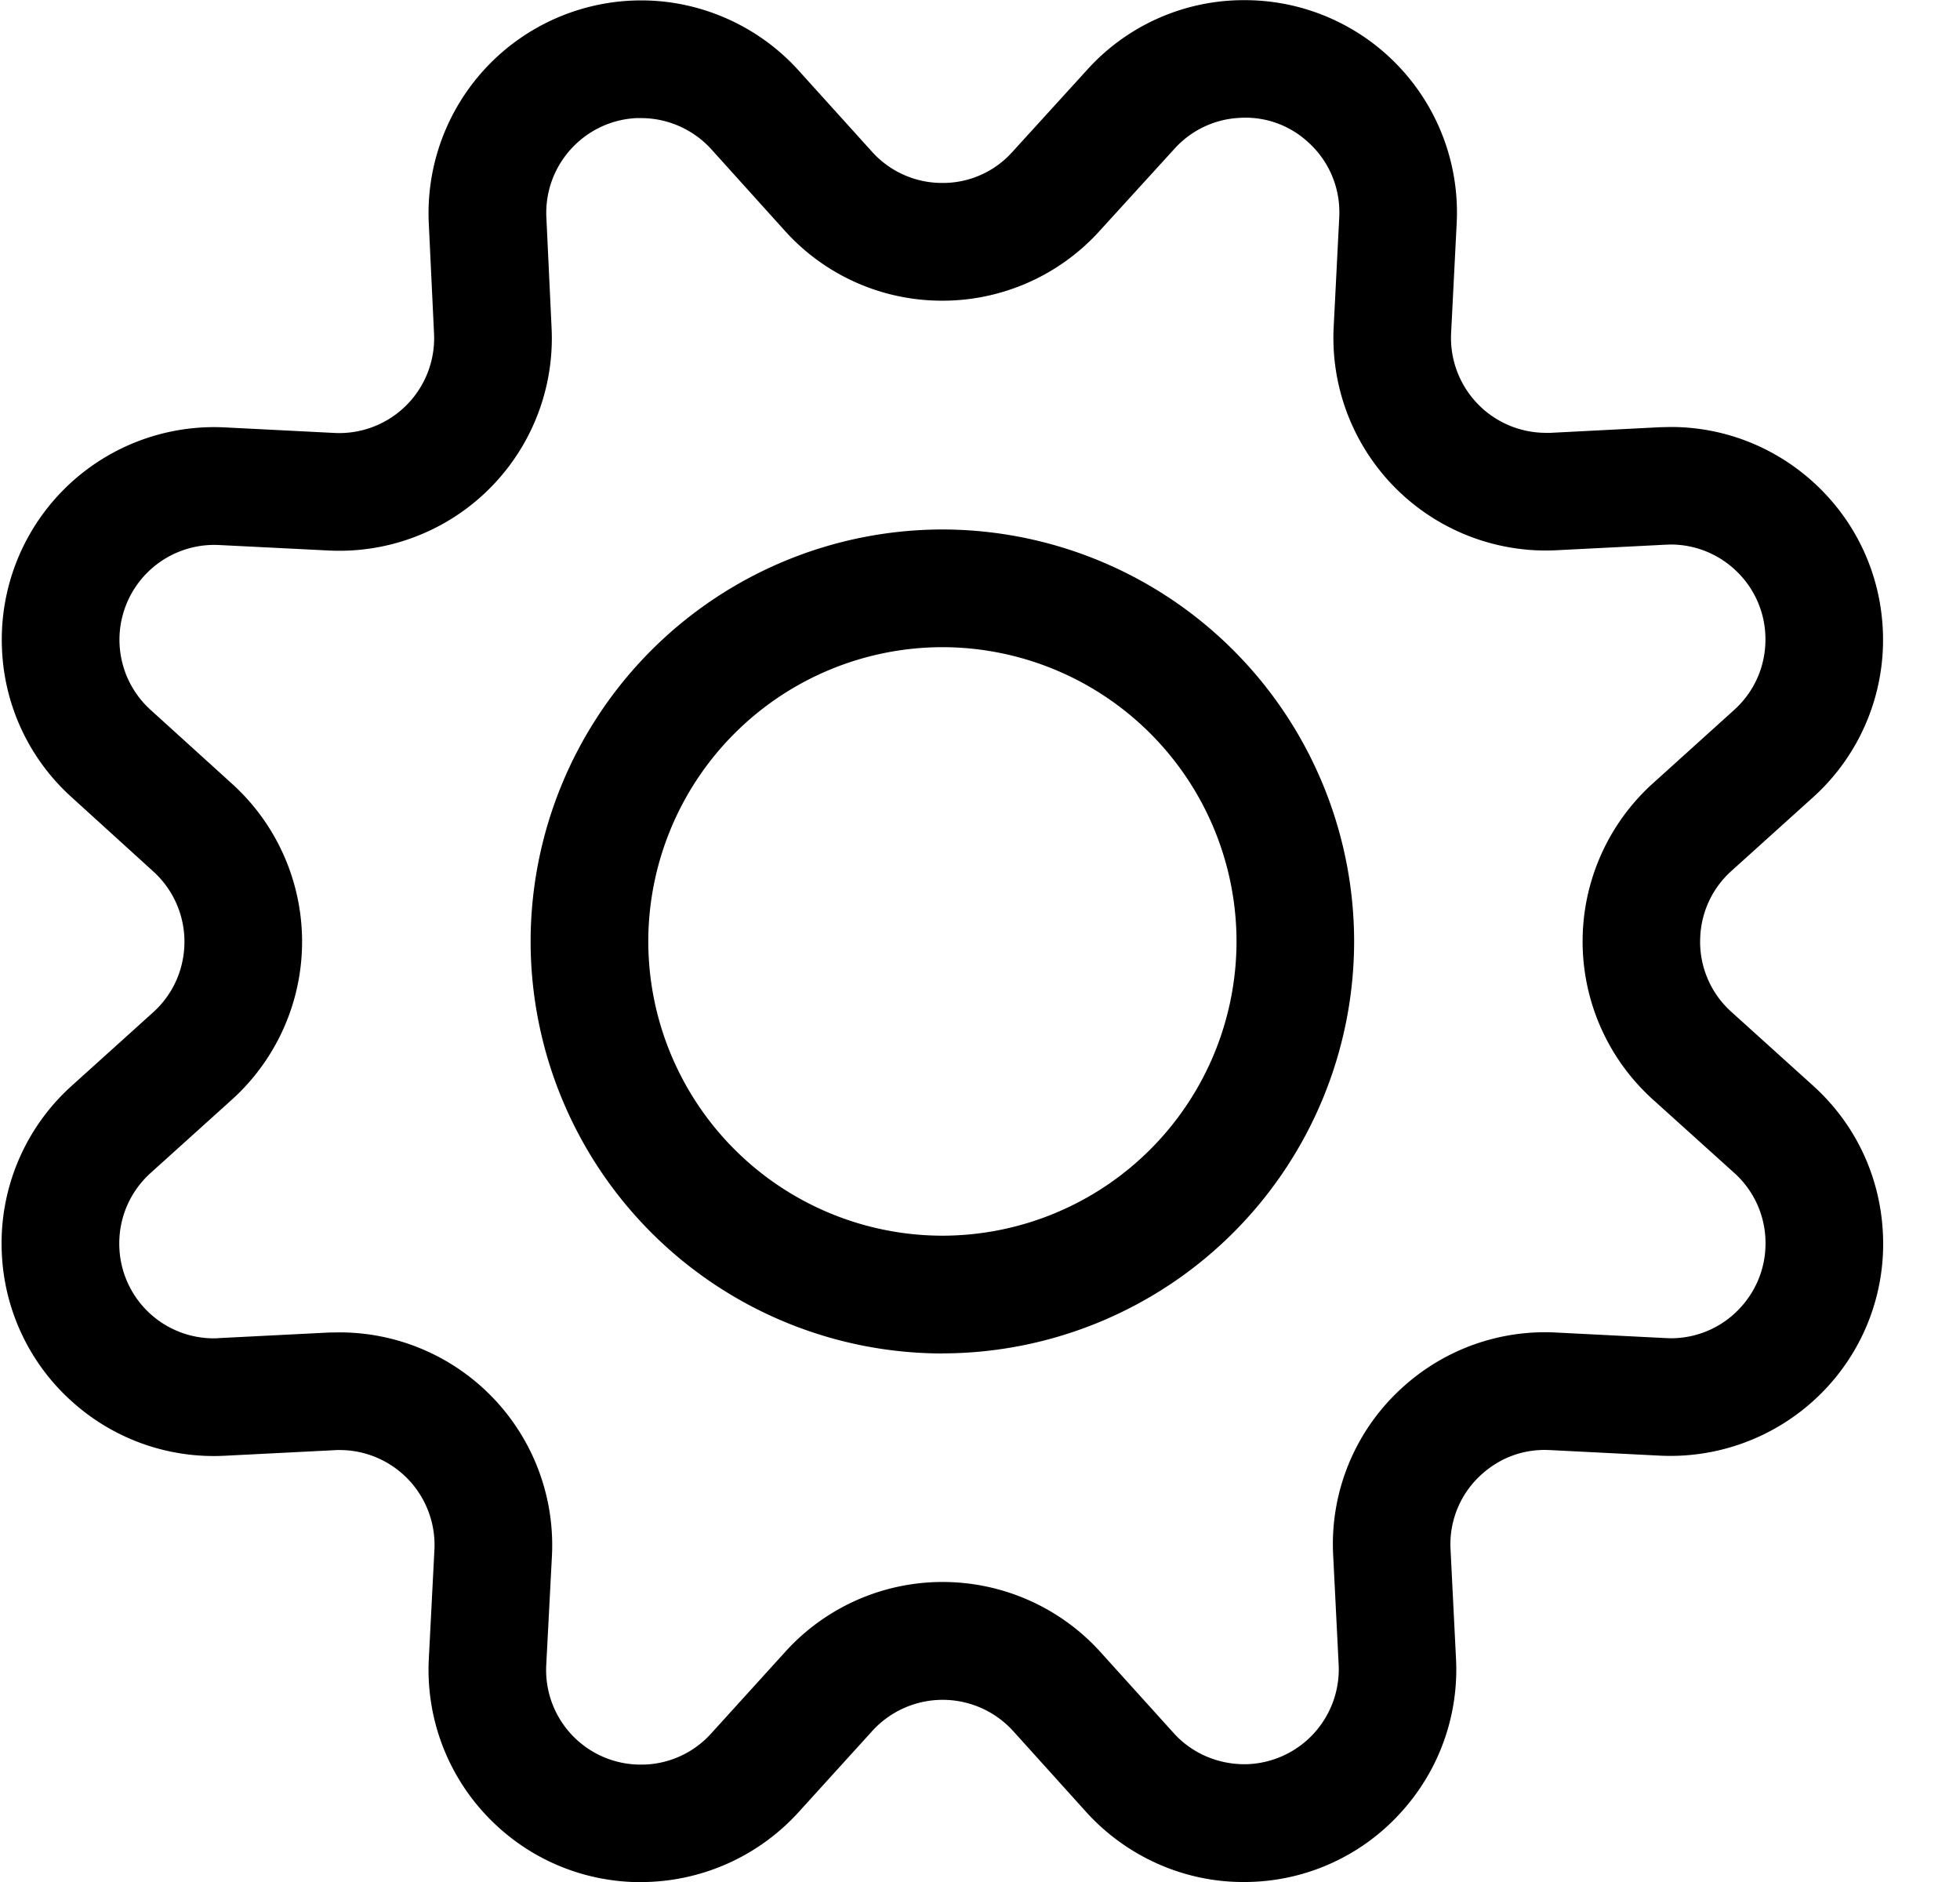 <svg width="25" height="24" fill="none" xmlns="http://www.w3.org/2000/svg"><g clip-path="url(#clip0)" fill="#000"><path d="M8.175 24.002c-.677 0-1.324-.25-1.823-.705a2.704 2.704 0 01-.883-2.13l.072-1.404a1.211 1.211 0 00-1.145-1.27l-.062-.002c-.02 0-.04 0-.062.002l-1.401.071a2.7 2.7 0 01-1.954-.692 2.694 2.694 0 01-.893-1.873 2.7 2.7 0 01.888-2.15l1.042-.94c.24-.217.38-.514.397-.837a1.208 1.208 0 00-.397-.96l-1.042-.947a2.69 2.69 0 01-.886-1.876A2.709 2.709 0 012.861 5.45l1.403.071a1.21 1.21 0 001.272-1.27l-.067-1.406A2.714 2.714 0 018.178.005c.76 0 1.49.324 2.002.887l.94 1.04a1.2 1.2 0 00.902.401 1.187 1.187 0 00.893-.398l.95-1.043a2.69 2.69 0 012.008-.89A2.707 2.707 0 0118.58 2.85l-.071 1.4a1.211 1.211 0 001.146 1.268l.061.002h.057l1.4-.072.139-.003c.672 0 1.316.25 1.816.703.536.486.851 1.153.887 1.875a2.702 2.702 0 01-.89 2.145l-1.042.94a1.2 1.2 0 00-.396.837 1.2 1.2 0 00.396.958l1.043.942c.537.485.853 1.15.89 1.874a2.69 2.69 0 01-.695 1.954 2.72 2.72 0 01-2.147.89l-1.403-.071-.066-.002c-.302 0-.58.108-.806.311a1.196 1.196 0 00-.397.96l.07 1.402a2.7 2.7 0 01-.707 1.954 2.69 2.69 0 01-2.012.883c-.75 0-1.475-.322-1.987-.88l-.944-1.046a1.214 1.214 0 00-1.796 0l-.947 1.043a2.72 2.72 0 01-2.005.884zm-3.84-7.011a2.713 2.713 0 012.705 2.85l-.073 1.4a1.206 1.206 0 001.207 1.262l.059-.001a1.2 1.2 0 00.837-.395l.944-1.04a2.705 2.705 0 012.009-.893c.767 0 1.5.325 2.013.893l.941 1.041c.226.248.553.39.897.39l.049-.001a1.211 1.211 0 001.152-1.263l-.07-1.396a2.69 2.69 0 01.89-2.15 2.698 2.698 0 011.954-.695l1.4.071.069.002a1.2 1.2 0 00.89-.4c.216-.24.326-.55.31-.872a1.2 1.2 0 00-.397-.836l-1.042-.94a2.715 2.715 0 010-4.025l1.042-.941c.27-.244.414-.593.396-.957a1.2 1.2 0 00-.396-.837 1.203 1.203 0 00-.81-.314l-.061.002-1.4.071a2.95 2.95 0 01-.27 0 2.712 2.712 0 01-2.569-2.843l.071-1.401a1.2 1.2 0 00-.397-.96 1.176 1.176 0 00-.87-.31 1.197 1.197 0 00-.838.398l-.948 1.04a2.704 2.704 0 01-2.149.89 2.692 2.692 0 01-1.872-.891L9.07 1.9a1.213 1.213 0 00-.894-.394h-.057c-.666.032-1.182.6-1.15 1.267l.066 1.4A2.71 2.71 0 014.187 7.02l-1.4-.07a1.21 1.21 0 00-1.262 1.265c.016.322.156.62.395.837l1.042.945a2.715 2.715 0 01-.002 4.024l-1.042.94c-.27.245-.414.595-.395.96a1.205 1.205 0 001.205 1.146c.022 0 .044 0 .065-.003l1.401-.071.14-.002z"/><path d="M12.02 17.26a5.259 5.259 0 01-5.252-5.254 5.259 5.259 0 015.252-5.254 5.259 5.259 0 015.252 5.254 5.259 5.259 0 01-5.252 5.253zm0-9.007a3.756 3.756 0 00-3.751 3.753 3.756 3.756 0 003.751 3.752 3.756 3.756 0 003.752-3.752 3.756 3.756 0 00-3.752-3.753z"/></g><defs><clipPath id="clip0"><path d="M.02 0h24v24h-24V0z" fill="#fff"/></clipPath></defs></svg>